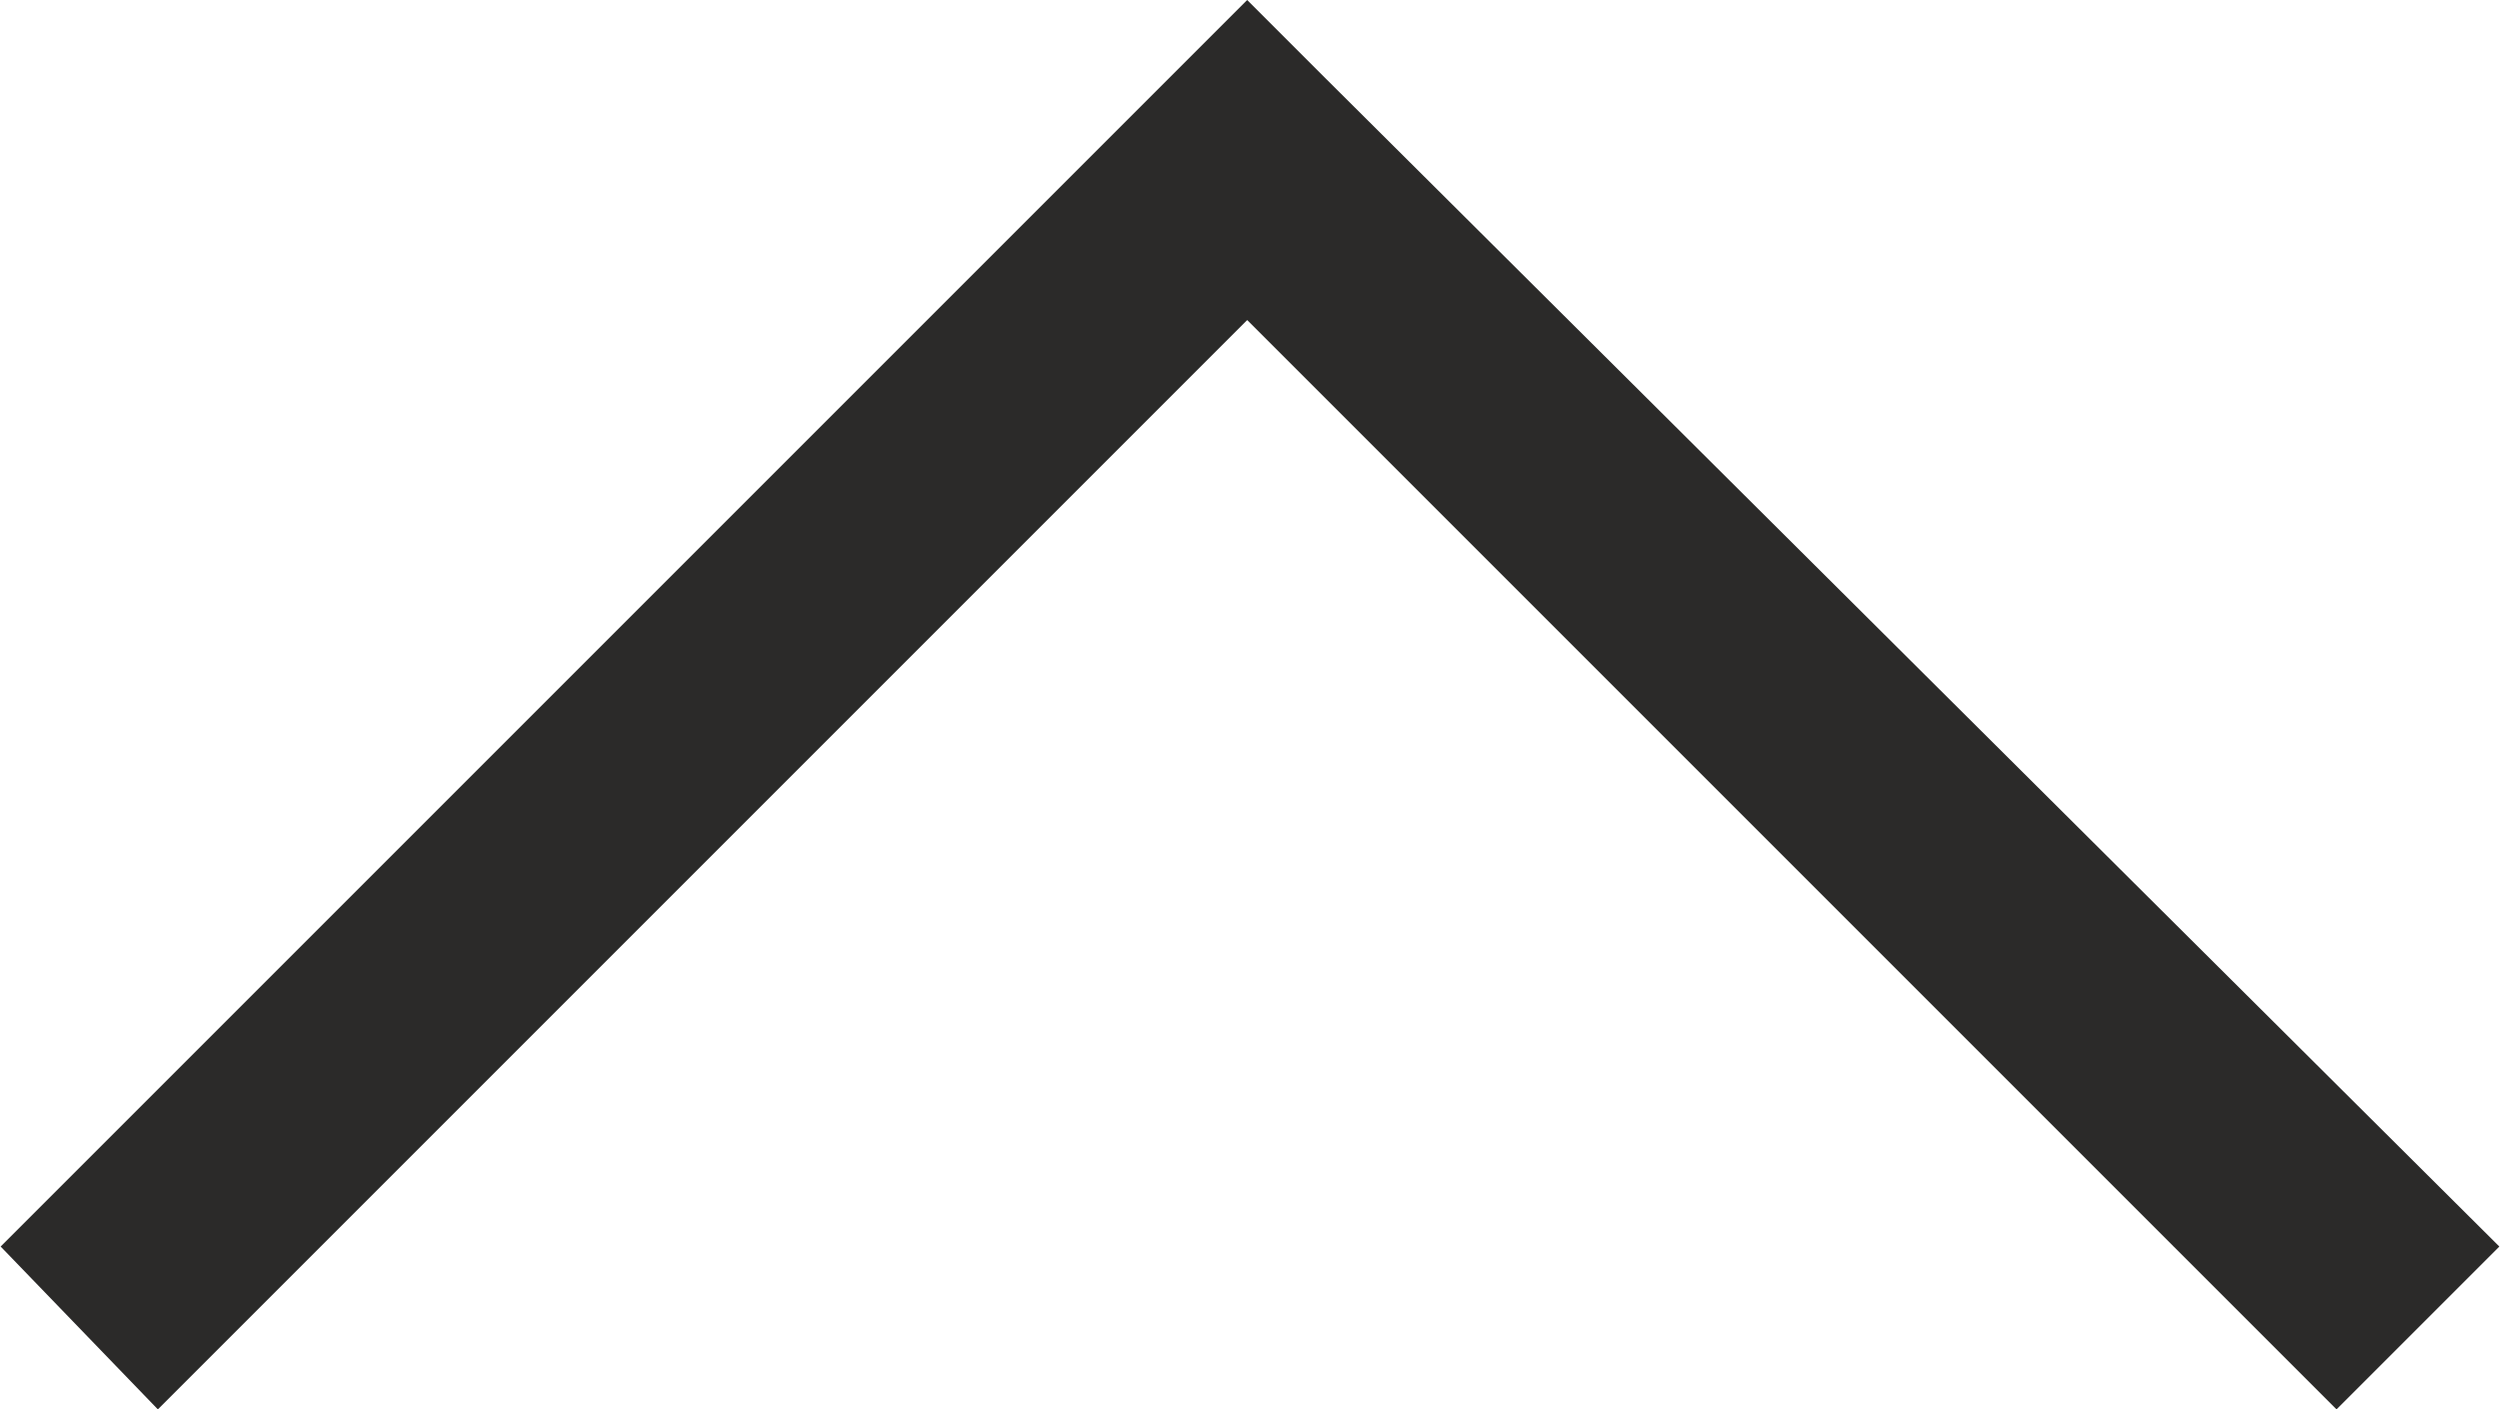 <svg xmlns="http://www.w3.org/2000/svg" width="16.8" height="9.471" viewBox="0 0 445 251" shape-rendering="geometricPrecision" text-rendering="geometricPrecision" image-rendering="optimizeQuality" fill-rule="evenodd" clip-rule="evenodd"><defs><style>.fil0{fill:#2b2a29;fill-rule:nonzero}</style></defs><path class="fil0" d="M0 222L208 14l14-14 14 14 209 208-29 29L222 57 28 251z" id="Слой_x0020_1"/></svg>